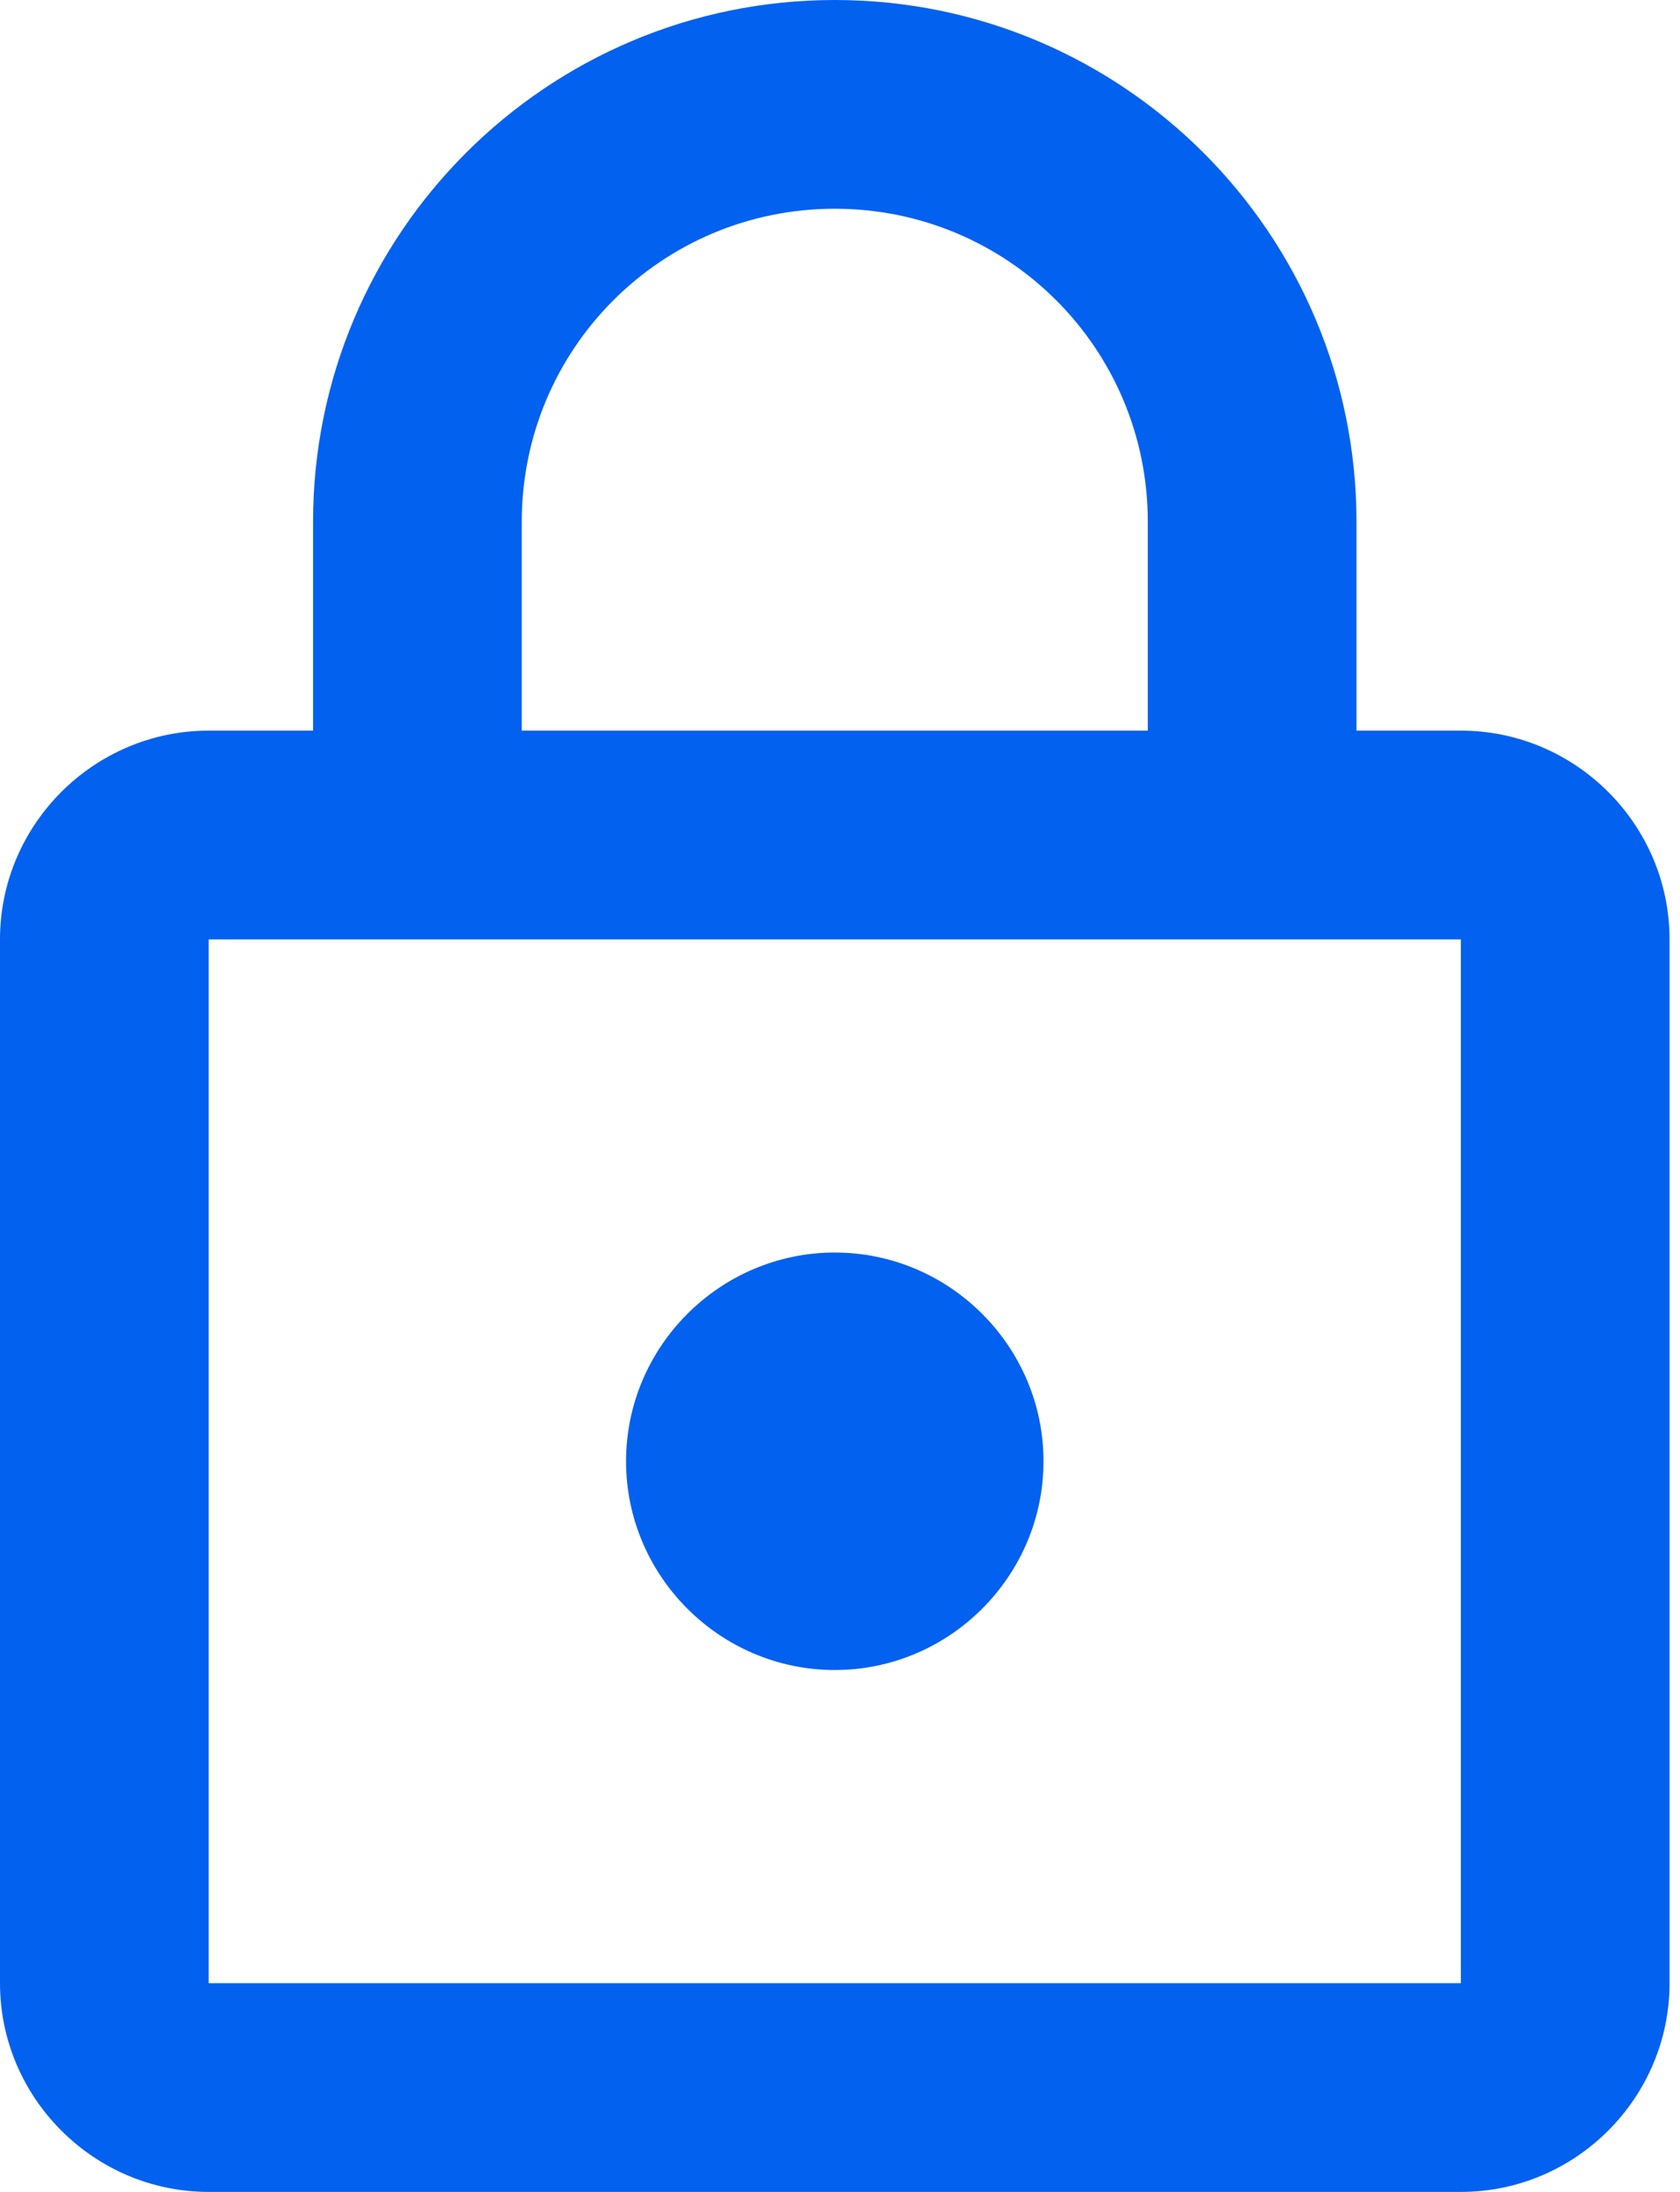 <svg width="23" height="30" viewBox="0 0 23 30" fill="none" xmlns="http://www.w3.org/2000/svg">
<path d="M20 10H18.571V7.143C18.571 3.2 15.371 0 11.429 0C7.486 0 4.286 3.2 4.286 7.143V10H2.857C1.286 10 0 11.286 0 12.857V27.143C0 28.714 1.286 30 2.857 30H20C21.571 30 22.857 28.714 22.857 27.143V12.857C22.857 11.286 21.571 10 20 10ZM7.143 7.143C7.143 4.771 9.057 2.857 11.429 2.857C13.8 2.857 15.714 4.771 15.714 7.143V10H7.143V7.143ZM20 27.143H2.857V12.857H20V27.143ZM11.429 22.857C13 22.857 14.286 21.571 14.286 20C14.286 18.429 13 17.143 11.429 17.143C9.857 17.143 8.571 18.429 8.571 20C8.571 21.571 9.857 22.857 11.429 22.857Z" fill="#0361F0"/>
</svg>
